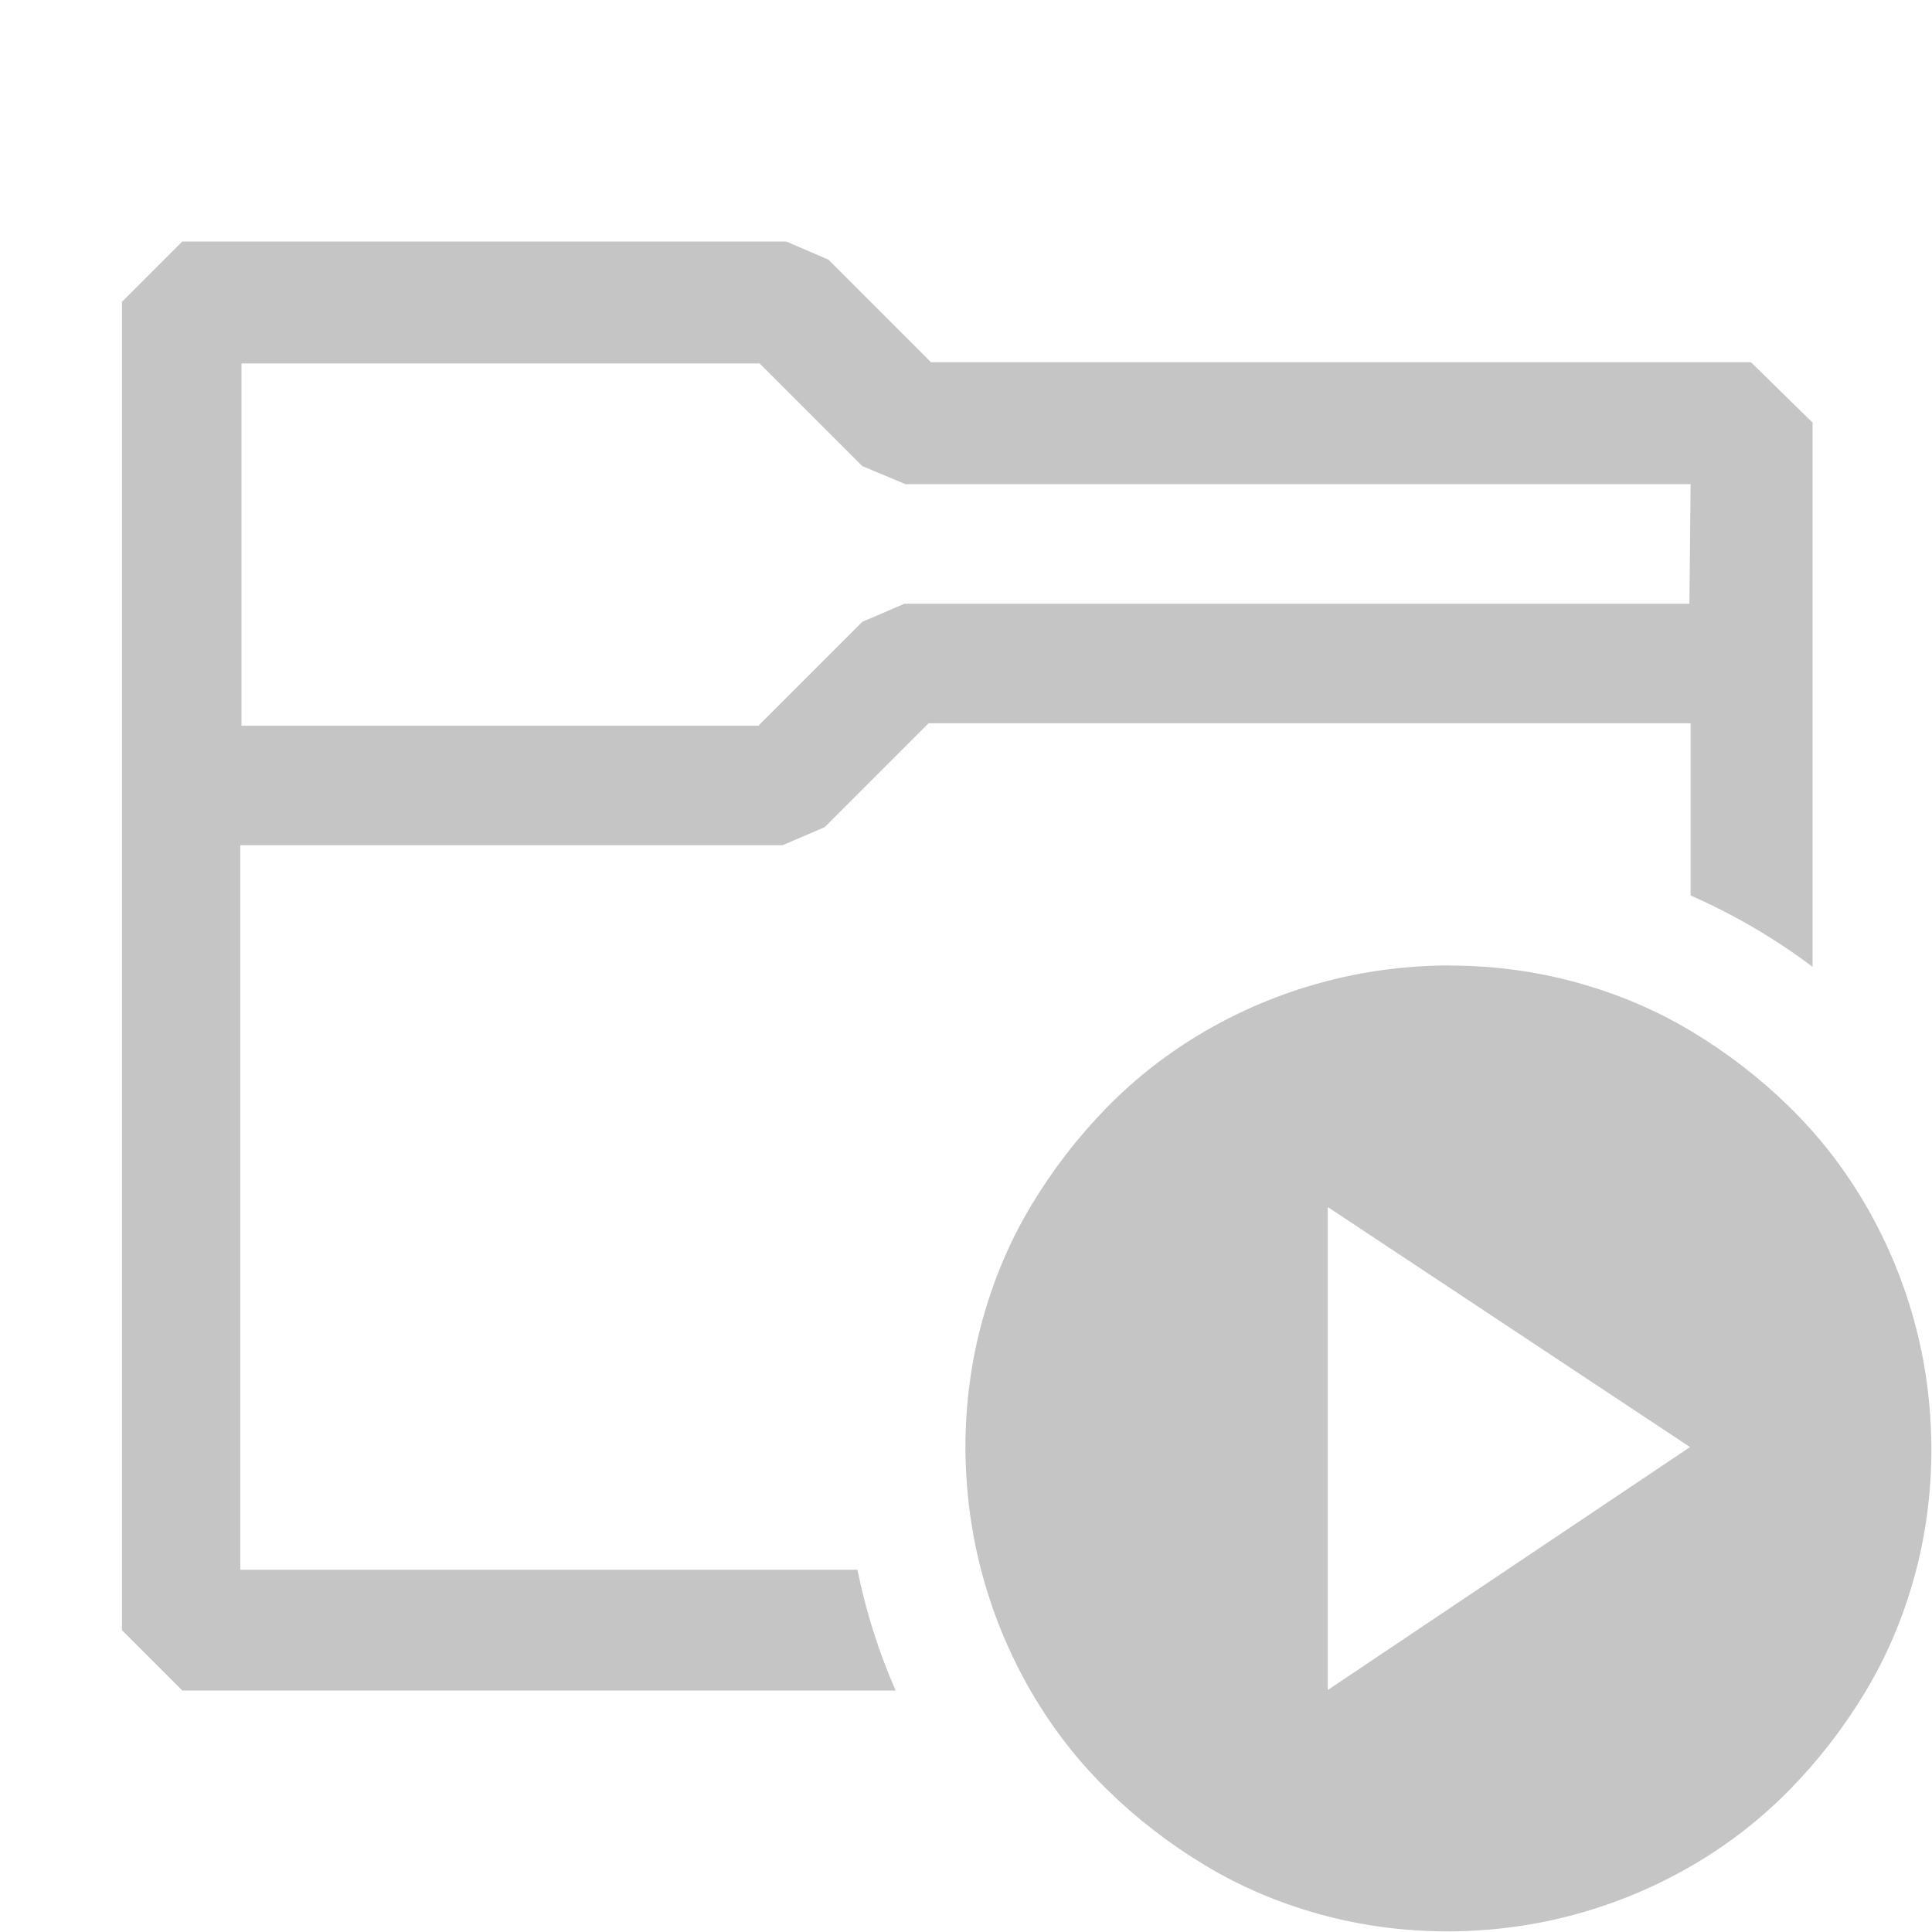 <?xml version="1.0" encoding="UTF-8" standalone="no"?>
<svg
   width="16"
   height="16"
   viewBox="0 0 16 16"
   fill="none"
   version="1.1"
   id="svg127"
   sodipodi:docname="folder-application.svg"
   inkscape:version="1.2.2 (732a01da63, 2022-12-09)"
   xmlns:inkscape="http://www.inkscape.org/namespaces/inkscape"
   xmlns:sodipodi="http://sodipodi.sourceforge.net/DTD/sodipodi-0.dtd"
   xmlns="http://www.w3.org/2000/svg"
   xmlns:svg="http://www.w3.org/2000/svg">
  <sodipodi:namedview
     id="namedview129"
     pagecolor="#ffffff"
     bordercolor="#000000"
     borderopacity="0.25"
     inkscape:showpageshadow="2"
     inkscape:pageopacity="0.0"
     inkscape:pagecheckerboard="0"
     inkscape:deskcolor="#d1d1d1"
     showgrid="false"
     inkscape:zoom="64.1875"
     inkscape:cx="7.6183057"
     inkscape:cy="8"
     inkscape:window-width="1488"
     inkscape:window-height="1230"
     inkscape:window-x="1286"
     inkscape:window-y="26"
     inkscape:window-maximized="0"
     inkscape:current-layer="g120" />
  <g
     clip-path="url(#clip0)"
     id="g120">
    <path
       fill-rule="evenodd"
       clip-rule="evenodd"
       d="M7.71 3H14.501L15.011 3.5V8.007C14.7 7.773 14.361 7.574 14.001 7.416V5.99H7.69L6.83 6.85L6.48 7H1.99V7.49V11.49V13H7.101C7.171 13.348 7.278 13.682 7.417 14H1.51L1.01 13.5V6.5V2.5L1.51 2H6.511L6.86 2.15L7.71 3ZM7.49 5H13.991L14.001 4.01H7.5L7.141 3.86L6.291 3.01H2V6.01H6.281L7.141 5.15L7.49 5Z"
       fill="#C5C5C5"
       id="path116" />
    <path
       d="m 11.996,7.996 c 0.367,0 0.721,0.047 1.062,0.141 0.341,0.094 0.659,0.229 0.953,0.406 0.294,0.177 0.564,0.385 0.809,0.625 0.245,0.24 0.454,0.509 0.629,0.809 0.174,0.299 0.309,0.619 0.402,0.957 0.094,0.339 0.142,0.693 0.144,1.062 0,0.367 -0.047,0.721 -0.141,1.062 -0.094,0.341 -0.229,0.659 -0.406,0.953 -0.177,0.294 -0.385,0.564 -0.625,0.809 -0.24,0.245 -0.509,0.454 -0.809,0.629 -0.299,0.174 -0.619,0.309 -0.957,0.402 -0.339,0.094 -0.693,0.142 -1.062,0.144 -0.367,0 -0.721,-0.047 -1.062,-0.141 -0.341,-0.094 -0.659,-0.229 -0.953,-0.406 -0.294,-0.177 -0.564,-0.385 -0.809,-0.625 -0.245,-0.24 -0.454,-0.509 -0.629,-0.809 -0.174,-0.299 -0.309,-0.619 -0.402,-0.957 -0.094,-0.339 -0.142,-0.693 -0.145,-1.062 0,-0.367 0.047,-0.721 0.141,-1.062 0.094,-0.341 0.229,-0.659 0.406,-0.953 0.177,-0.294 0.385,-0.564 0.625,-0.809 0.24,-0.245 0.509,-0.454 0.809,-0.629 0.299,-0.174 0.618,-0.309 0.957,-0.402 0.339,-0.094 0.693,-0.142 1.062,-0.145 z m 2,3.988 -3,-1.988 v 4 z"
       fill="#C5C5C5"
       id="path4" />
  </g>
  <defs
     id="defs125">
    <clipPath
       id="clip0">
      <rect
         width="16"
         height="16"
         fill="white"
         transform="translate(0)"
         id="rect122" />
    </clipPath>
  </defs>
</svg>
